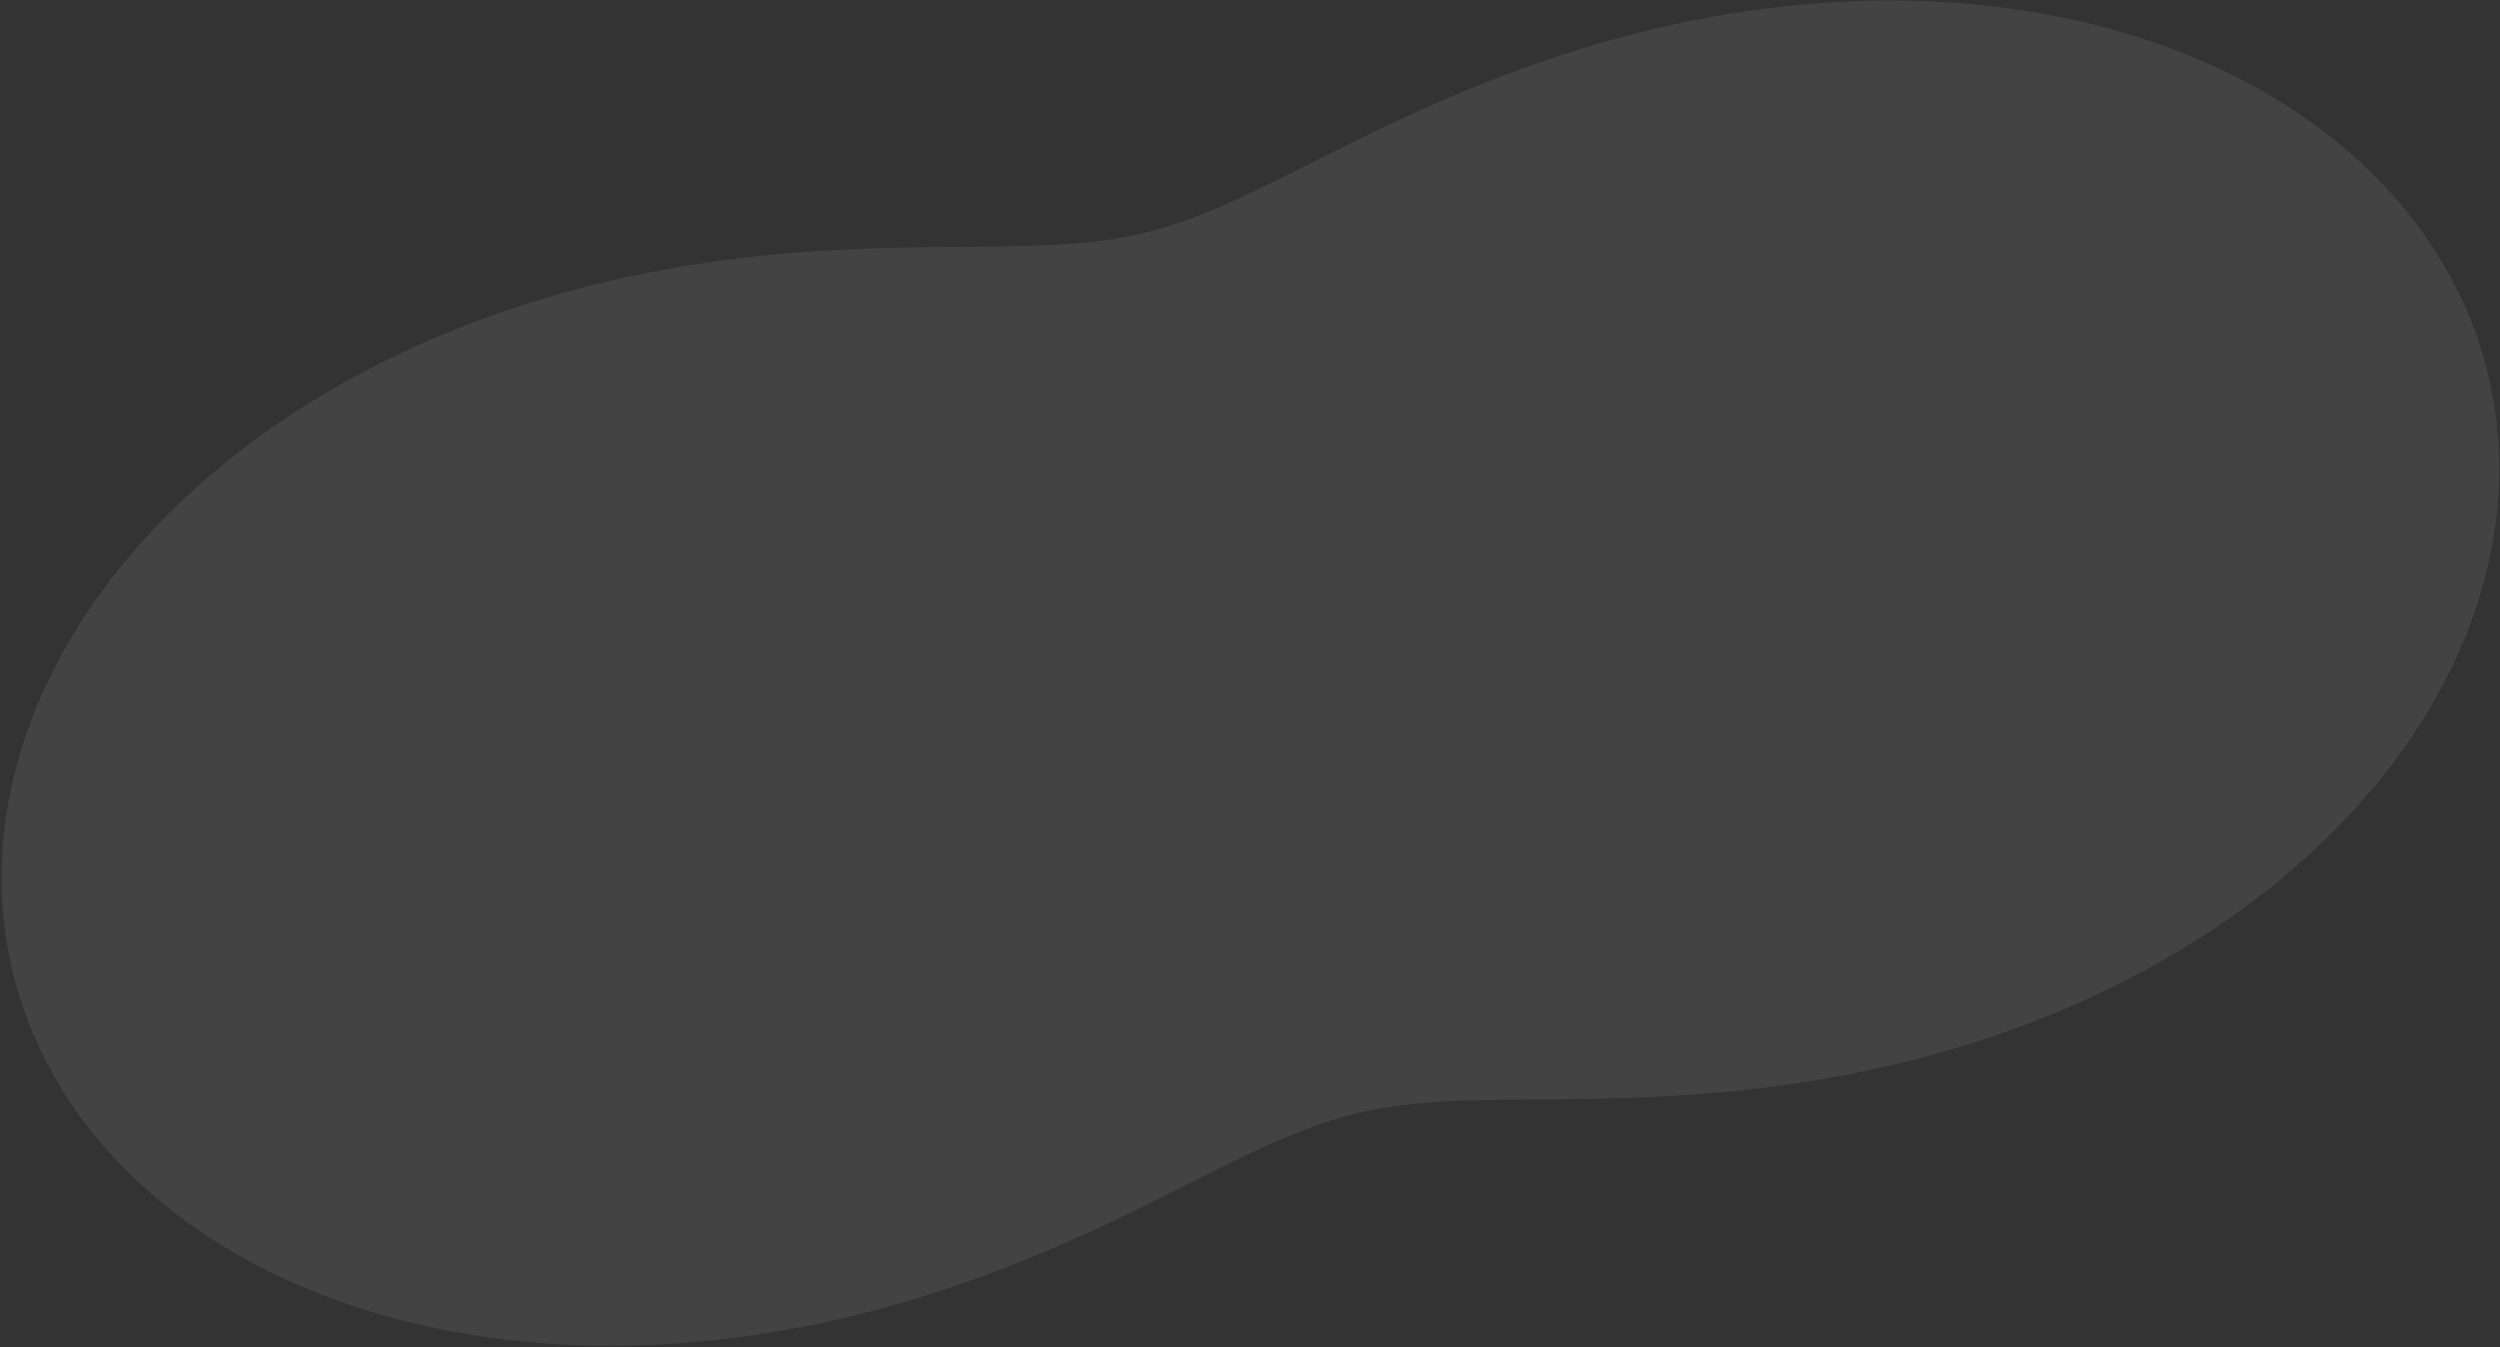 <svg width="1336" height="720" viewBox="0 0 1336 720" fill="none" xmlns="http://www.w3.org/2000/svg">
<rect x="0" y="0" width="1336" height="720" fill="#333333" stroke="none"/>
<path fill-rule="evenodd" clip-rule="evenodd" d="M724.978 594.982L722.643 595.561L720.313 596.169L717.988 596.807L715.665 597.473L713.344 598.167L711.023 598.89L708.7 599.641L706.375 600.421L704.046 601.228L701.711 602.063L699.369 602.925L697.02 603.814L694.661 604.731L692.292 605.674L689.91 606.644L687.516 607.641L685.107 608.663L682.683 609.712L680.241 610.786L677.782 611.886L675.303 613.012L672.803 614.162L670.281 615.337L667.737 616.536L665.168 617.76L662.573 619.007L659.951 620.278L657.302 621.572L654.623 622.89L651.913 624.229L649.172 625.591L646.398 626.974L643.589 628.379L640.746 629.805L637.865 631.251L634.947 632.717L631.989 634.202L628.991 635.707L625.952 637.23L622.87 638.77L619.744 640.328L616.573 641.902L613.355 643.492L610.09 645.098L606.776 646.718L603.413 648.351L599.998 649.998L596.531 651.656L593.011 653.326L589.437 655.007L585.806 656.696L582.12 658.394L578.375 660.1L574.571 661.812L570.708 663.529L566.784 665.251L562.798 666.975L558.748 668.702L554.636 670.428L550.458 672.154L546.214 673.878L541.905 675.598L537.527 677.313L533.082 679.021L528.568 680.722L523.984 682.412L519.33 684.091L514.605 685.757L509.809 687.408L504.941 689.042L500.001 690.657L494.988 692.252L489.902 693.824L484.743 695.372L479.511 696.893L474.205 698.385L468.825 699.847L463.373 701.274L457.847 702.667L452.248 704.021L446.576 705.335L440.832 706.607L435.016 707.833L429.129 709.011L423.171 710.14L417.144 711.215L411.049 712.235L404.886 713.196L398.656 714.097L392.362 714.934L386.004 715.704L379.584 716.405L373.104 717.035L366.565 717.589L359.97 718.066L353.32 718.462L346.618 718.775L339.867 719.002L333.068 719.14L326.225 719.186L319.34 719.137L312.417 718.991L305.458 718.745L298.467 718.396L291.447 717.942L284.401 717.379L277.335 716.706L270.25 715.919L263.152 715.017L256.045 713.997L248.932 712.856L241.819 711.593L234.71 710.205L227.609 708.69L220.522 707.047L213.453 705.273L206.408 703.367L199.391 701.327L192.408 699.153L185.464 696.842L178.565 694.393L171.717 691.806L164.924 689.08L158.193 686.214L151.529 683.208L144.938 680.06L138.426 676.772L131.999 673.343L125.663 669.773L119.423 666.063L113.285 662.214L107.255 658.225L101.34 654.099L95.544 649.837L89.873 645.439L84.334 640.908L78.931 636.245L73.67 631.453L68.557 626.533L63.596 621.489L58.793 616.322L54.153 611.035L49.681 605.632L45.38 600.116L41.257 594.489L37.314 588.757L33.557 582.921L29.988 576.987L26.613 570.959L23.433 564.84L20.453 558.635L17.675 552.348L15.103 545.984L12.738 539.548L10.582 533.045L8.639 526.479L6.909 519.856L5.394 513.181L4.095 506.459L3.012 499.694L2.147 492.893L1.5 486.061L1.07 479.203L0.858 472.325L0.862 465.431L1.083 458.527L1.518 451.619L2.167 444.712L3.028 437.811L4.098 430.921L5.377 424.047L6.86 417.195L8.547 410.369L10.433 403.575L12.516 396.817L14.793 390.1L17.259 383.428L19.912 376.806L22.746 370.238L25.759 363.729L28.946 357.282L32.302 350.901L35.824 344.591L39.505 338.354L43.342 332.194L47.33 326.114L51.463 320.117L55.737 314.207L60.146 308.386L64.685 302.656L69.349 297.021L74.132 291.481L79.03 286.04L84.036 280.698L89.145 275.458L94.353 270.322L99.653 265.29L105.041 260.364L110.51 255.544L116.056 250.833L121.674 246.229L127.358 241.734L133.103 237.348L138.904 233.072L144.756 228.905L150.654 224.848L156.594 220.899L162.571 217.06L168.579 213.329L174.616 209.706L180.675 206.19L186.753 202.78L192.846 199.476L198.95 196.277L205.06 193.18L211.174 190.186L217.286 187.293L223.394 184.499L229.494 181.804L235.583 179.205L241.658 176.702L247.715 174.292L253.752 171.973L259.765 169.745L265.753 167.606L271.712 165.552L277.641 163.584L283.536 161.699L289.396 159.894L295.218 158.169L301.001 156.521L306.743 154.948L312.442 153.448L318.096 152.02L323.704 150.661L329.265 149.369L334.777 148.143L340.238 146.98L345.649 145.879L351.008 144.837L356.314 143.852L361.565 142.923L366.763 142.048L371.905 141.225L376.991 140.451L382.021 139.726L386.995 139.046L391.912 138.411L396.771 137.818L401.573 137.266L406.317 136.753L411.004 136.278L415.633 135.837L420.205 135.431L424.719 135.057L429.176 134.713L433.576 134.398L437.919 134.111L442.206 133.849L446.436 133.612L450.61 133.397L454.73 133.204L458.794 133.031L462.804 132.876L466.76 132.739L470.663 132.617L474.513 132.51L478.311 132.416L482.057 132.334L485.753 132.263L489.399 132.201L492.995 132.148L496.543 132.102L500.043 132.061L503.496 132.026L506.902 131.995L510.264 131.966L513.58 131.939L516.853 131.913L520.083 131.886L523.27 131.858L526.417 131.828L529.523 131.795L532.59 131.757L535.618 131.714L538.609 131.666L541.563 131.61L544.481 131.547L547.365 131.476L550.215 131.394L553.031 131.303L555.816 131.2L558.57 131.086L561.294 130.959L563.989 130.818L566.656 130.663L569.297 130.494L571.911 130.308L574.5 130.105L577.065 129.885L579.608 129.647L582.128 129.39L584.628 129.114L587.108 128.816L589.569 128.498L592.013 128.158L594.441 127.794L596.853 127.408L599.25 126.996L601.635 126.56L604.007 126.098L606.369 125.608L608.721 125.092L611.064 124.547L613.401 123.972L615.731 123.369L618.057 122.736L620.38 122.075L622.701 121.385L625.022 120.666L627.345 119.92L629.669 119.145L631.998 118.342L634.332 117.512L636.672 116.654L639.02 115.769L641.377 114.856L643.745 113.917L646.124 112.951L648.517 111.959L650.923 110.941L653.345 109.896L655.784 108.826L658.24 107.73L660.716 106.609L663.212 105.462L665.73 104.291L668.271 103.096L670.836 101.876L673.427 100.632L676.044 99.365L678.689 98.075L681.363 96.761L684.068 95.425L686.804 94.067L689.573 92.687L692.376 91.285L695.214 89.863L698.089 88.42L701.001 86.957L703.952 85.475L706.943 83.974L709.976 82.454L713.051 80.916L716.17 79.361L719.334 77.789L722.544 76.201L725.801 74.599L729.107 72.981L732.463 71.349L735.869 69.705L739.328 68.048L742.839 66.38L746.405 64.701L750.026 63.013L753.704 61.316L757.44 59.611L761.234 57.9L765.087 56.184L769.002 54.463L772.978 52.739L777.017 51.013L781.12 49.286L785.287 47.56L789.52 45.836L793.819 44.115L798.186 42.399L802.62 40.69L807.123 38.988L811.696 37.296L816.339 35.615L821.052 33.947L825.837 32.294L830.693 30.657L835.622 29.038L840.623 27.44L845.698 25.864L850.845 24.312L856.066 22.787L861.36 21.29L866.728 19.823L872.169 18.39L877.683 16.992L883.271 15.631L888.931 14.311L894.664 13.032L900.468 11.799L906.344 10.612L912.29 9.476L918.306 8.392L924.391 7.363L930.543 6.392L936.762 5.482L943.046 4.635L949.394 3.853L955.804 3.141L962.275 2.5L968.804 1.933L975.391 1.444L982.032 1.035L988.726 0.708L995.469 0.468L1002.26 0.315L1009.1 0.255L1015.98 0.288L1022.89 0.418L1029.85 0.648L1036.83 0.981L1043.85 1.418L1050.89 1.963L1057.95 2.619L1065.04 3.387L1072.13 4.271L1079.24 5.272L1086.35 6.394L1093.46 7.637L1100.57 9.005L1107.68 10.5L1114.77 12.123L1121.84 13.875L1128.89 15.76L1135.91 17.778L1142.9 19.931L1149.85 22.22L1156.75 24.647L1163.61 27.212L1170.41 29.916L1177.15 32.76L1183.83 35.744L1190.43 38.869L1196.96 42.135L1203.4 45.541L1209.75 49.089L1216.01 52.776L1222.16 56.603L1228.21 60.57L1234.14 64.674L1239.96 68.915L1245.65 73.291L1251.21 77.801L1256.63 82.443L1261.92 87.215L1267.05 92.114L1272.04 97.139L1276.87 102.287L1281.53 107.555L1286.03 112.939L1290.36 118.438L1294.51 124.047L1298.49 129.763L1302.27 135.582L1305.87 141.5L1309.28 147.514L1312.49 153.619L1315.5 159.811L1318.31 166.085L1320.92 172.437L1323.31 178.861L1325.5 185.354L1327.48 191.91L1329.24 198.525L1330.79 205.192L1332.13 211.907L1333.24 218.665L1334.14 225.461L1334.83 232.288L1335.29 239.142L1335.54 246.018L1335.57 252.91L1335.38 259.812L1334.98 266.72L1334.37 273.628L1333.54 280.53L1332.5 287.422L1331.26 294.299L1329.8 301.155L1328.15 307.985L1326.3 314.784L1324.24 321.549L1322 328.273L1319.56 334.952L1316.94 341.582L1314.13 348.159L1311.15 354.678L1307.99 361.135L1304.66 367.527L1301.16 373.849L1297.51 380.098L1293.69 386.27L1289.73 392.363L1285.62 398.373L1281.37 404.297L1276.98 410.132L1272.46 415.877L1267.82 421.528L1263.05 427.083L1258.17 432.54L1253.18 437.897L1248.09 443.153L1242.9 448.306L1237.61 453.355L1232.24 458.298L1226.78 463.135L1221.25 467.864L1215.64 472.485L1209.97 476.997L1204.23 481.4L1198.44 485.694L1192.59 489.878L1186.7 493.953L1180.77 497.919L1174.8 501.775L1168.79 505.523L1162.76 509.164L1156.71 512.697L1150.63 516.123L1144.54 519.444L1138.44 522.66L1132.33 525.773L1126.21 528.783L1120.1 531.692L1113.99 534.502L1107.89 537.213L1101.8 539.827L1095.72 542.345L1089.66 544.77L1083.62 547.103L1077.61 549.345L1071.61 551.499L1065.65 553.566L1059.72 555.547L1053.82 557.446L1047.95 559.263L1042.12 561.001L1036.33 562.661L1030.58 564.246L1024.88 565.757L1019.22 567.197L1013.6 568.567L1008.03 569.869L1002.51 571.105L997.043 572.278L991.624 573.389L986.257 574.441L980.943 575.434L975.682 576.372L970.476 577.255L965.325 578.087L960.23 578.868L955.191 579.601L950.208 580.288L945.282 580.93L940.414 581.529L935.603 582.088L930.849 582.607L926.153 583.088L921.515 583.534L916.934 583.946L912.411 584.325L907.945 584.674L903.536 584.993L899.184 585.285L894.888 585.55L890.649 585.792L886.466 586.01L882.338 586.206L878.265 586.382L874.246 586.54L870.281 586.68L866.37 586.804L862.512 586.913L858.706 587.009L854.951 587.093L851.247 587.166L847.593 587.229L843.989 587.284L840.434 587.331L836.926 587.372L833.466 587.408L830.052 587.44L826.683 587.469L823.36 587.496L820.08 587.523L816.844 587.549L813.649 587.577L810.496 587.606L807.384 587.639L804.311 587.676L801.276 587.718L798.28 587.765L795.32 587.82L792.396 587.882L789.507 587.952L786.652 588.031L783.83 588.121L781.04 588.222L778.281 588.334L775.552 588.459L772.853 588.598L770.181 588.75L767.537 588.918L764.919 589.101L762.326 589.301L759.757 589.518L757.211 589.753L754.687 590.007L752.184 590.28L749.7 590.574L747.236 590.889L744.79 591.226L742.36 591.586L739.945 591.969L737.546 592.376L735.159 592.808L732.785 593.266L730.421 593.751L728.068 594.263L725.723 594.804L724.978 594.982Z" fill="white" fill-opacity="0.08"/>
</svg>
